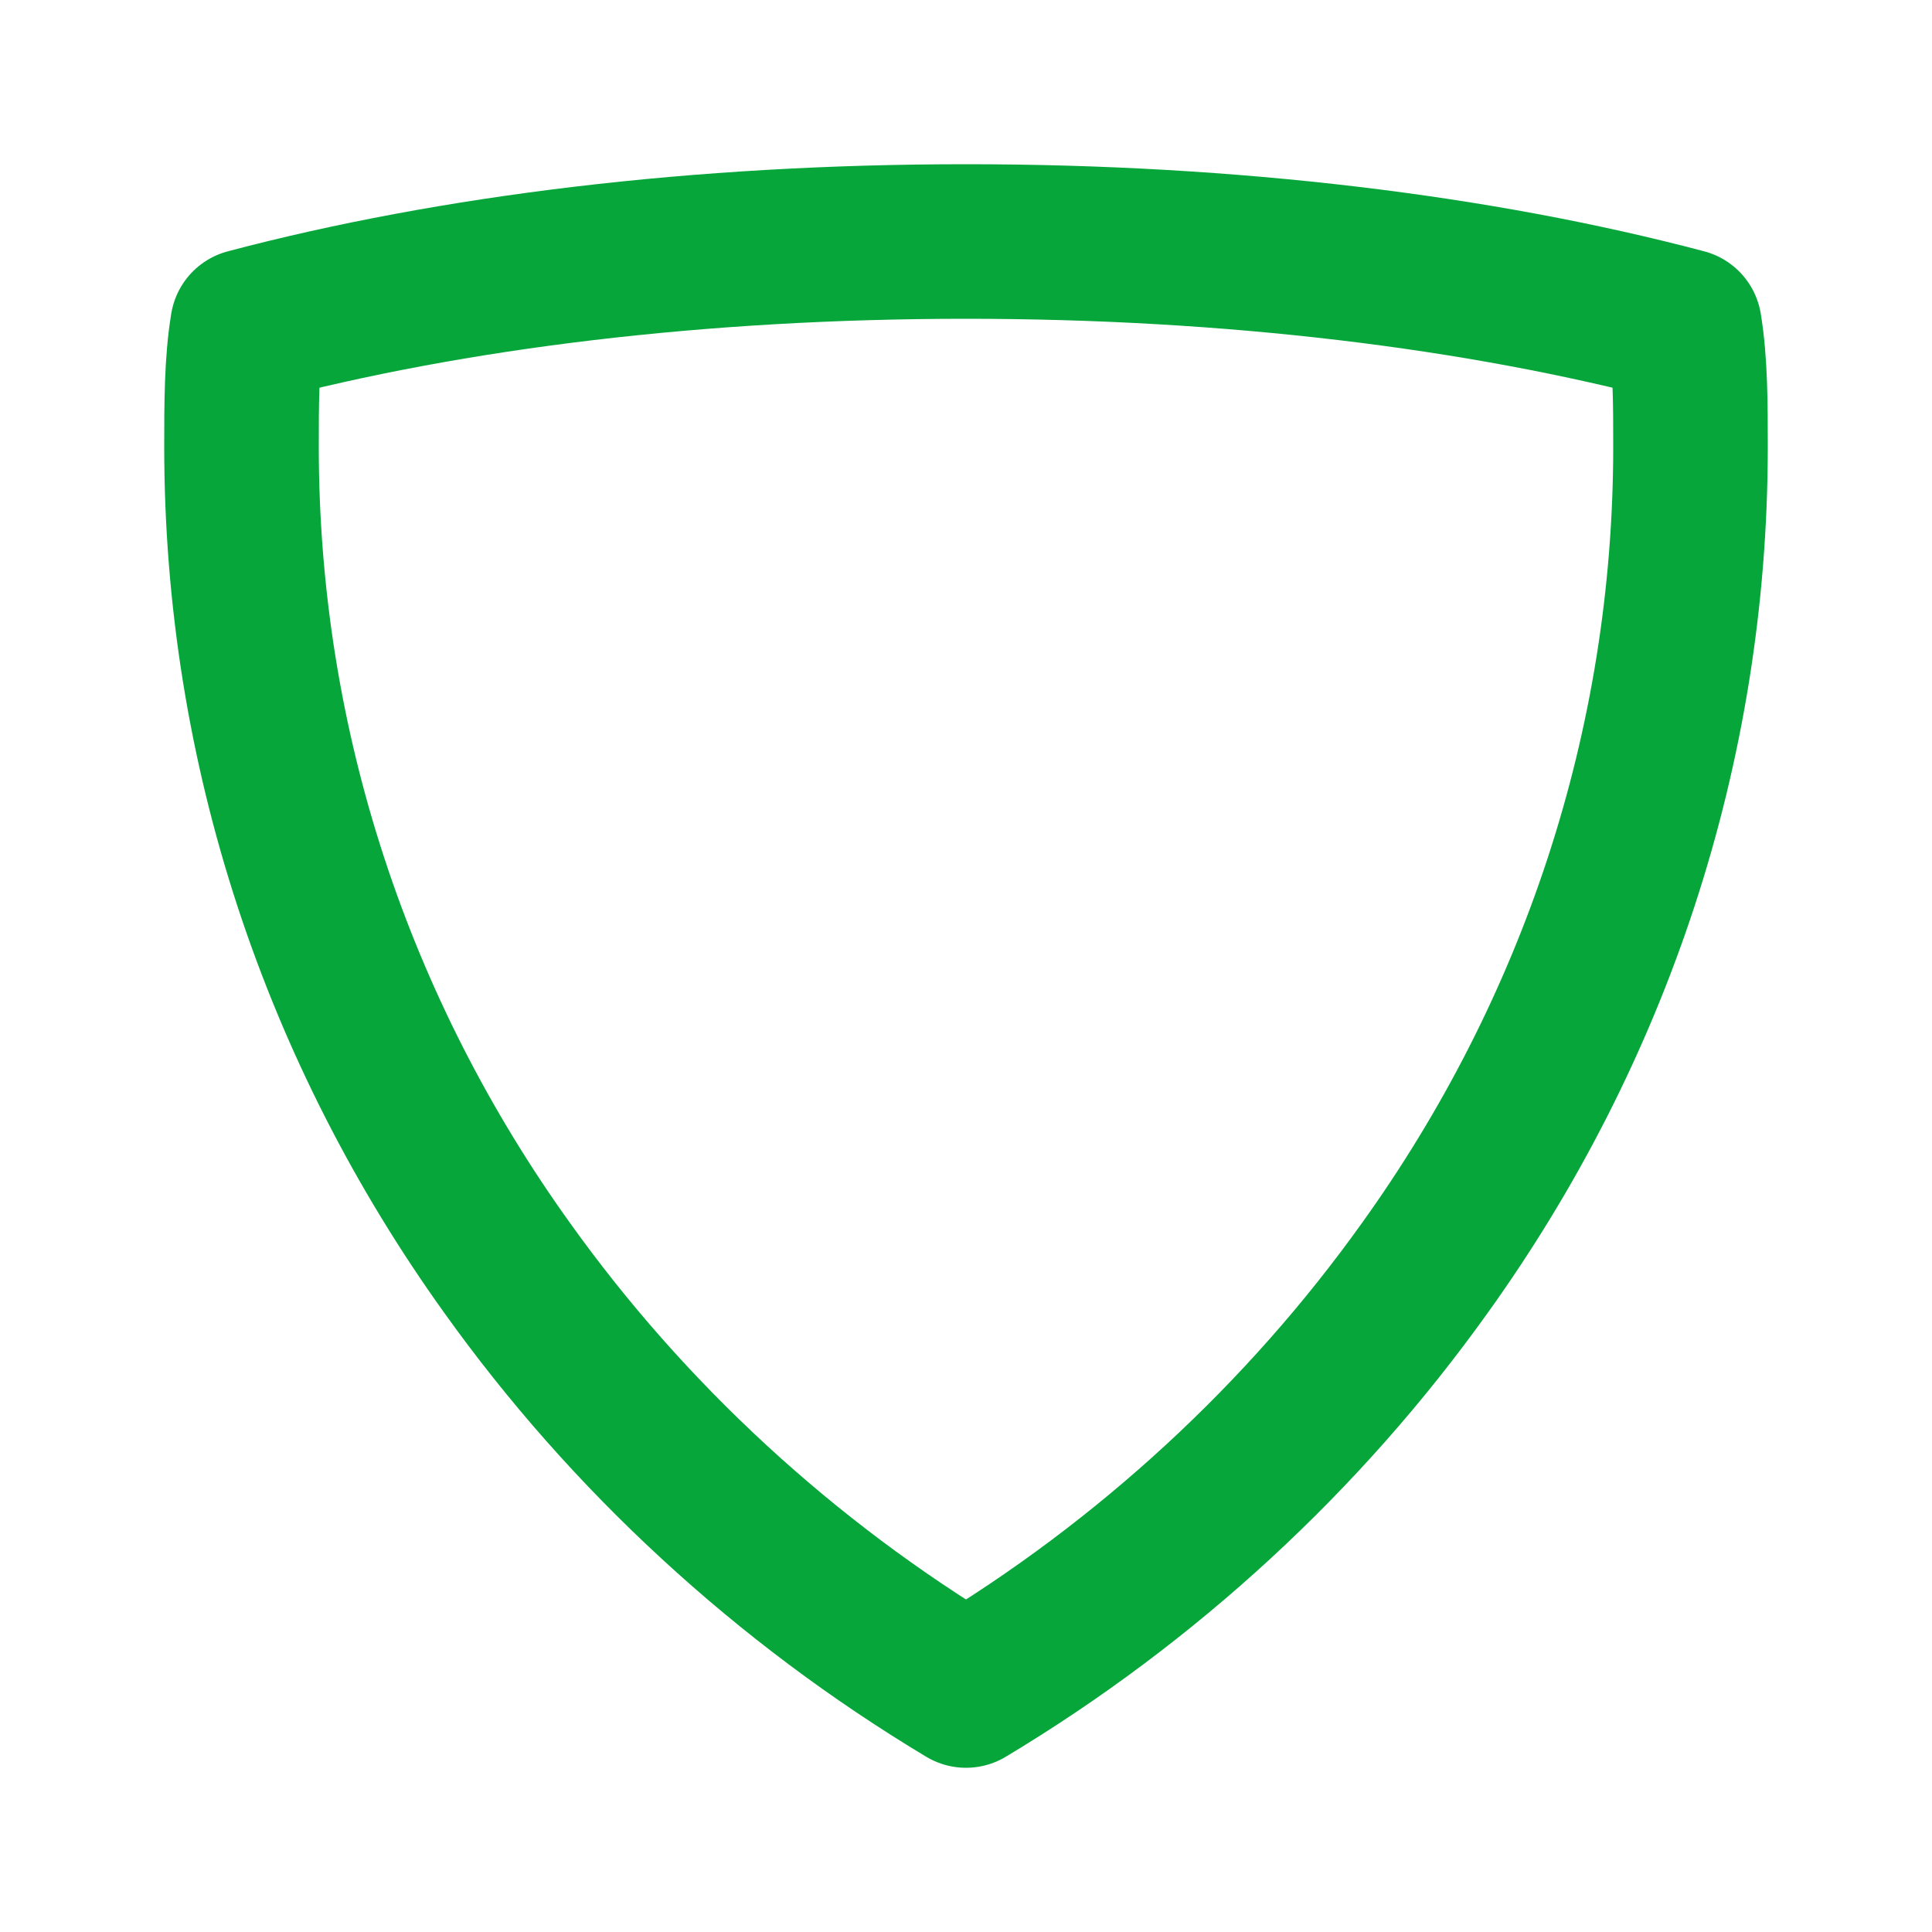 <?xml version="1.0" encoding="UTF-8" standalone="no"?><svg width='25' height='25' viewBox='0 0 25 25' fill='none' xmlns='http://www.w3.org/2000/svg'>
<path d='M21.797 4.219C19.141 3.516 15.938 3.125 12.5 3.125C9.062 3.125 5.859 3.516 3.203 4.219C3.125 4.688 3.125 5.234 3.125 5.781C3.125 9.688 4.375 13.359 6.562 16.406C8.125 18.594 10.156 20.469 12.5 21.875C14.844 20.469 16.875 18.594 18.438 16.406C20.625 13.359 21.875 9.688 21.875 5.781C21.875 5.234 21.875 4.688 21.797 4.219Z' stroke='#06A63B' stroke-width='2' stroke-miterlimit='10' stroke-linecap='round' stroke-linejoin='round'/>
</svg>

